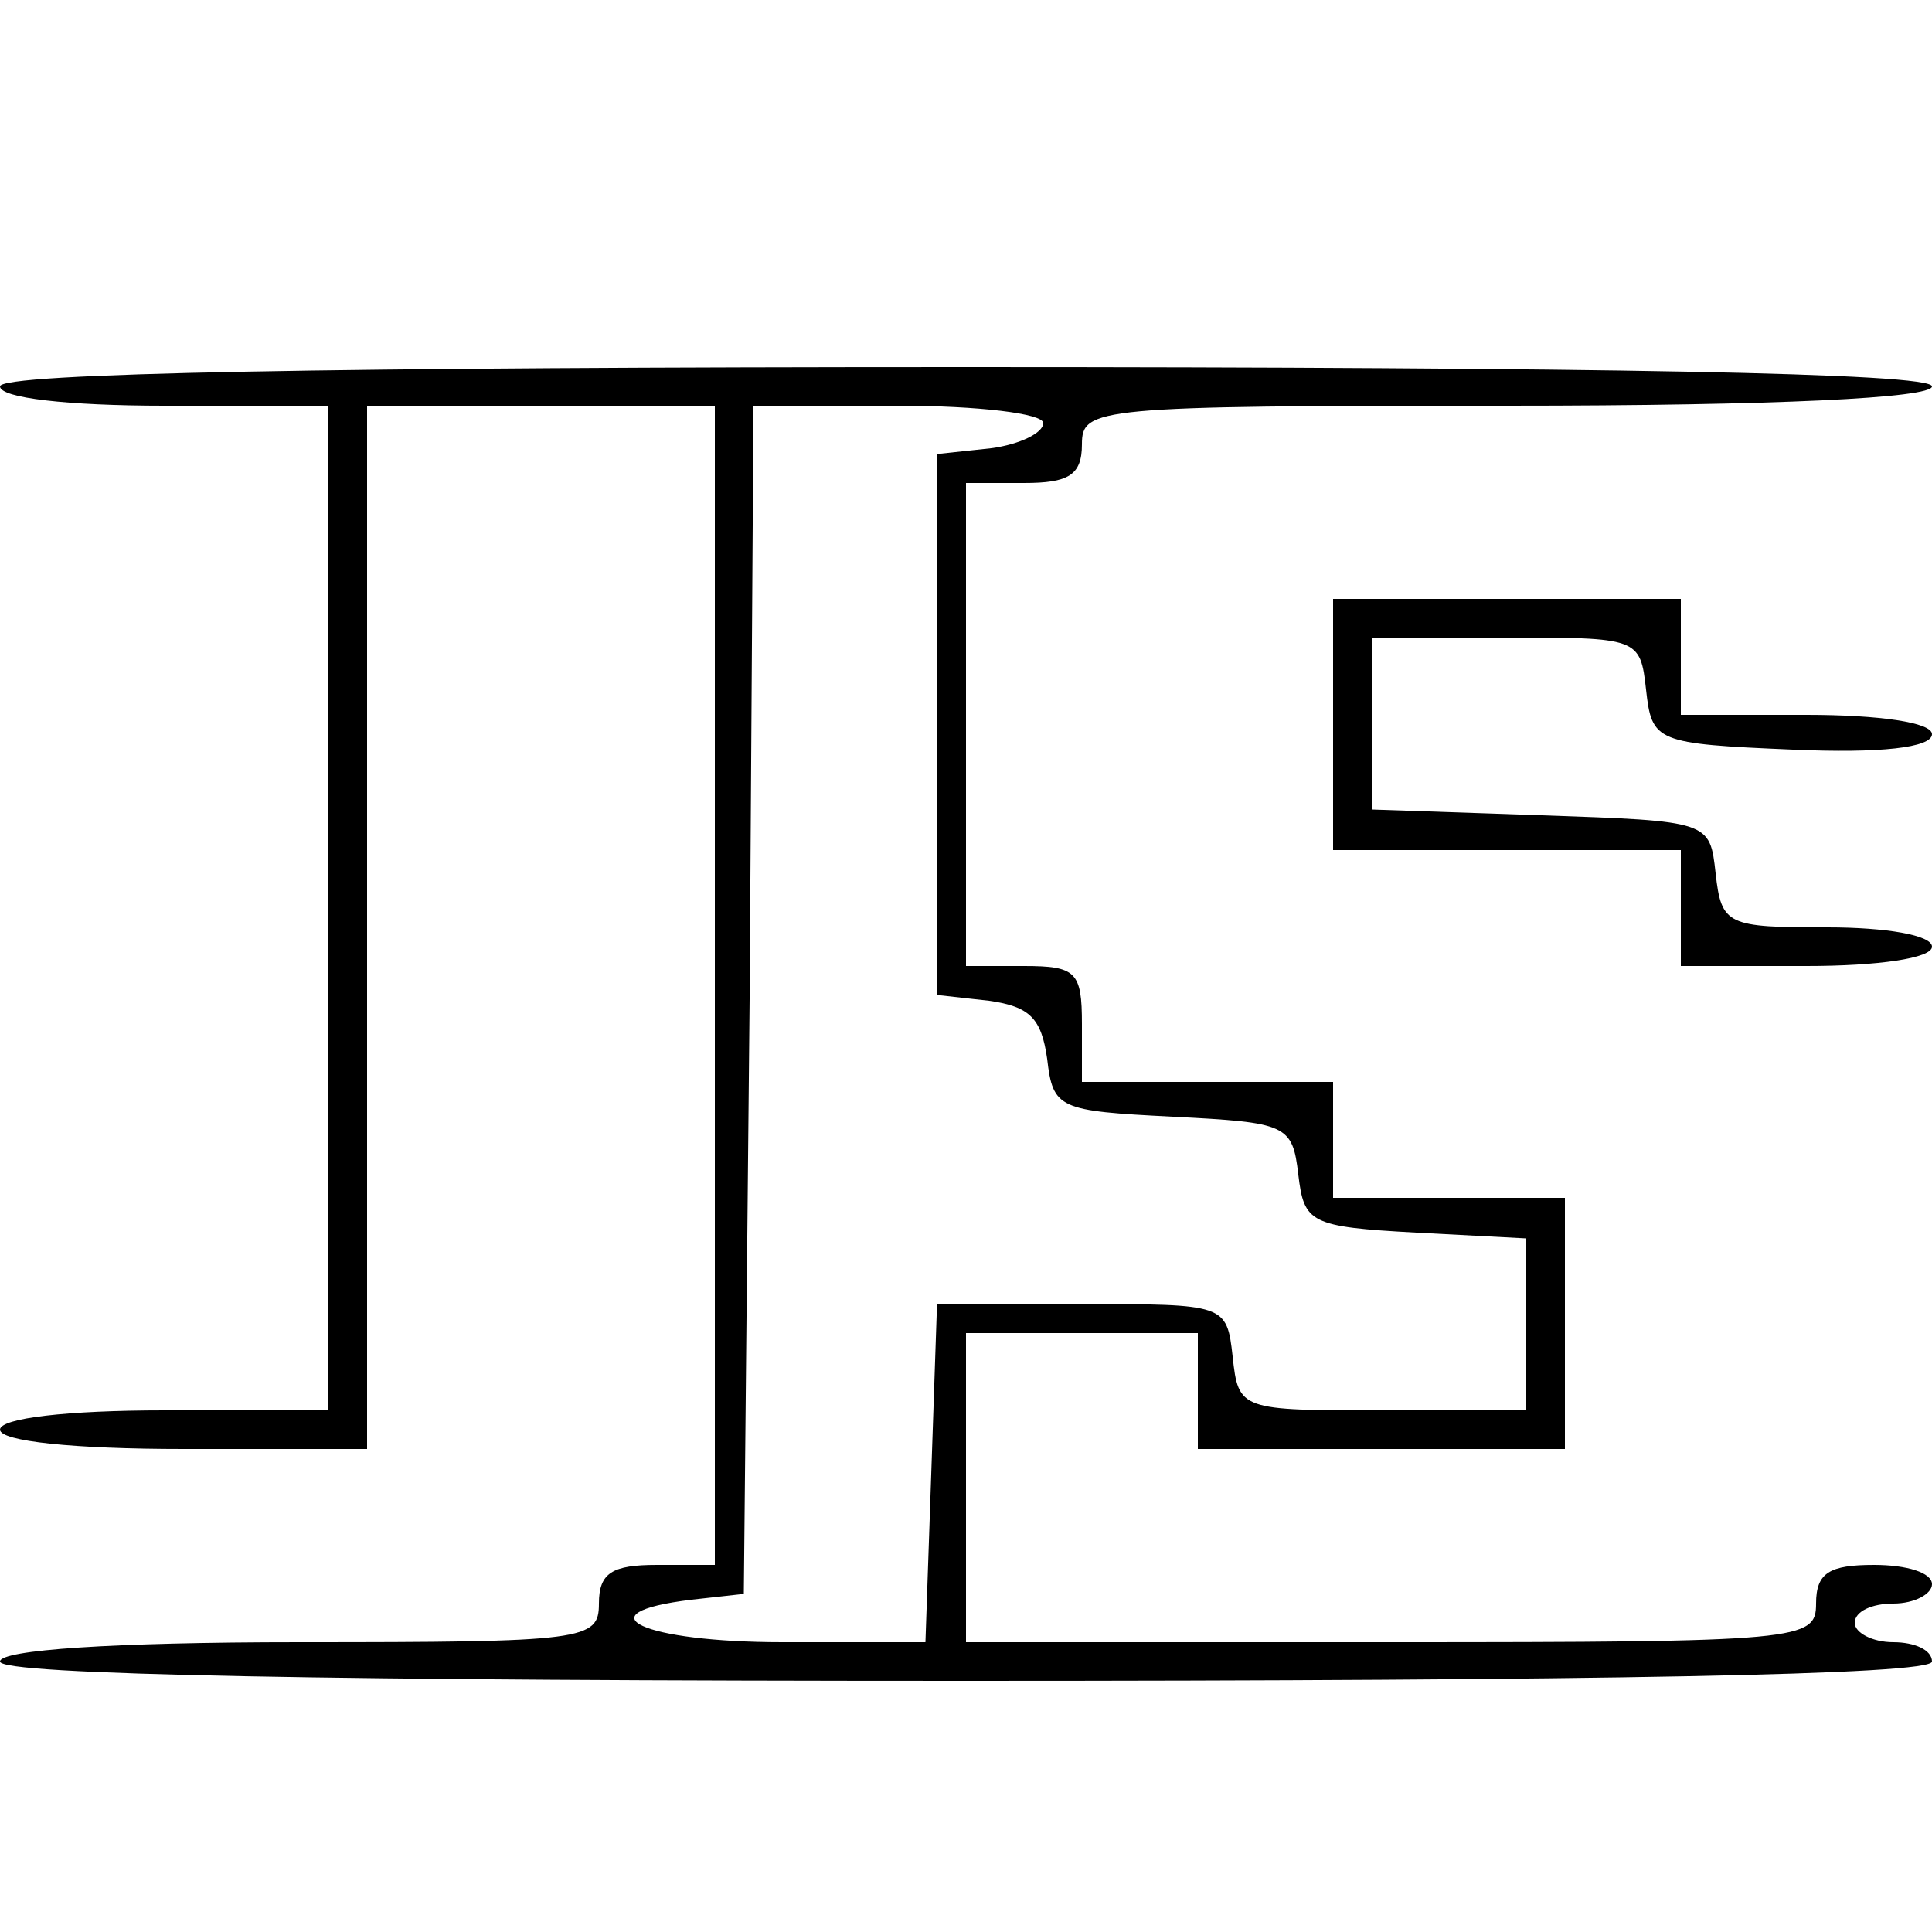 <?xml version="1.0" standalone="no"?>
<!DOCTYPE svg PUBLIC "-//W3C//DTD SVG 20010904//EN"
 "http://www.w3.org/TR/2001/REC-SVG-20010904/DTD/svg10.dtd">
<svg version="1.0" xmlns="http://www.w3.org/2000/svg"
 width="100pt" height="100pt" viewBox="0 0 100 100"
 preserveAspectRatio="xMidYMid meet">
<g transform="translate(0,100) scale(0.1,-0.1)"
fill="#000000" stroke="none">
<path d="M0 800 c0 -6 35 -10 85 -10 l85 0 0 -260 0 -260 -85 0 c-50 0 -85 -4
-85 -10 0 -6 38 -10 95 -10 l95 0 0 270 0 270 90 0 90 0 0 -300 0 -300 -30 0
c-23 0 -30 -4 -30 -20 0 -19 -7 -20 -155 -20 -97 0 -155 -4 -155 -10 0 -7 173
-10 500 -10 327 0 500 3 500 10 0 6 -9 10 -20 10 -11 0 -20 5 -20 10 0 6 9 10
20 10 11 0 20 5 20 10 0 6 -13 10 -30 10 -23 0 -30 -4 -30 -20 0 -19 -7 -20
-220 -20 l-220 0 0 80 0 80 60 0 60 0 0 -30 0 -30 95 0 95 0 0 65 0 65 -60 0
-60 0 0 30 0 30 -65 0 -65 0 0 30 c0 27 -3 30 -30 30 l-30 0 0 125 0 125 30 0
c23 0 30 4 30 20 0 19 7 20 220 20 140 0 220 4 220 10 0 7 -173 10 -500 10
-327 0 -500 -3 -500 -10z m540 -19 c0 -5 -12 -11 -27 -13 l-28 -3 0 -140 0
-140 27 -3 c21 -3 27 -9 30 -30 3 -26 6 -27 65 -30 59 -3 62 -4 65 -30 3 -25
6 -27 61 -30 l57 -3 0 -44 0 -45 -74 0 c-74 0 -75 0 -78 28 -3 27 -4 27 -78
27 l-75 0 -3 -88 -3 -87 -74 0 c-72 0 -105 15 -47 22 l27 3 3 308 2 307 75 0
c41 0 75 -4 75 -9z"/>
<path d="M690 625 l0 -65 90 0 90 0 0 -30 0 -30 65 0 c37 0 65 4 65 10 0 6
-24 10 -54 10 -52 0 -55 1 -58 28 -3 27 -3 27 -90 30 l-88 3 0 44 0 45 69 0
c69 0 70 0 73 -27 3 -27 5 -28 76 -31 45 -2 72 1 72 8 0 6 -27 10 -65 10 l-65
0 0 30 0 30 -90 0 -90 0 0 -65z"/>
</g>
</svg>
